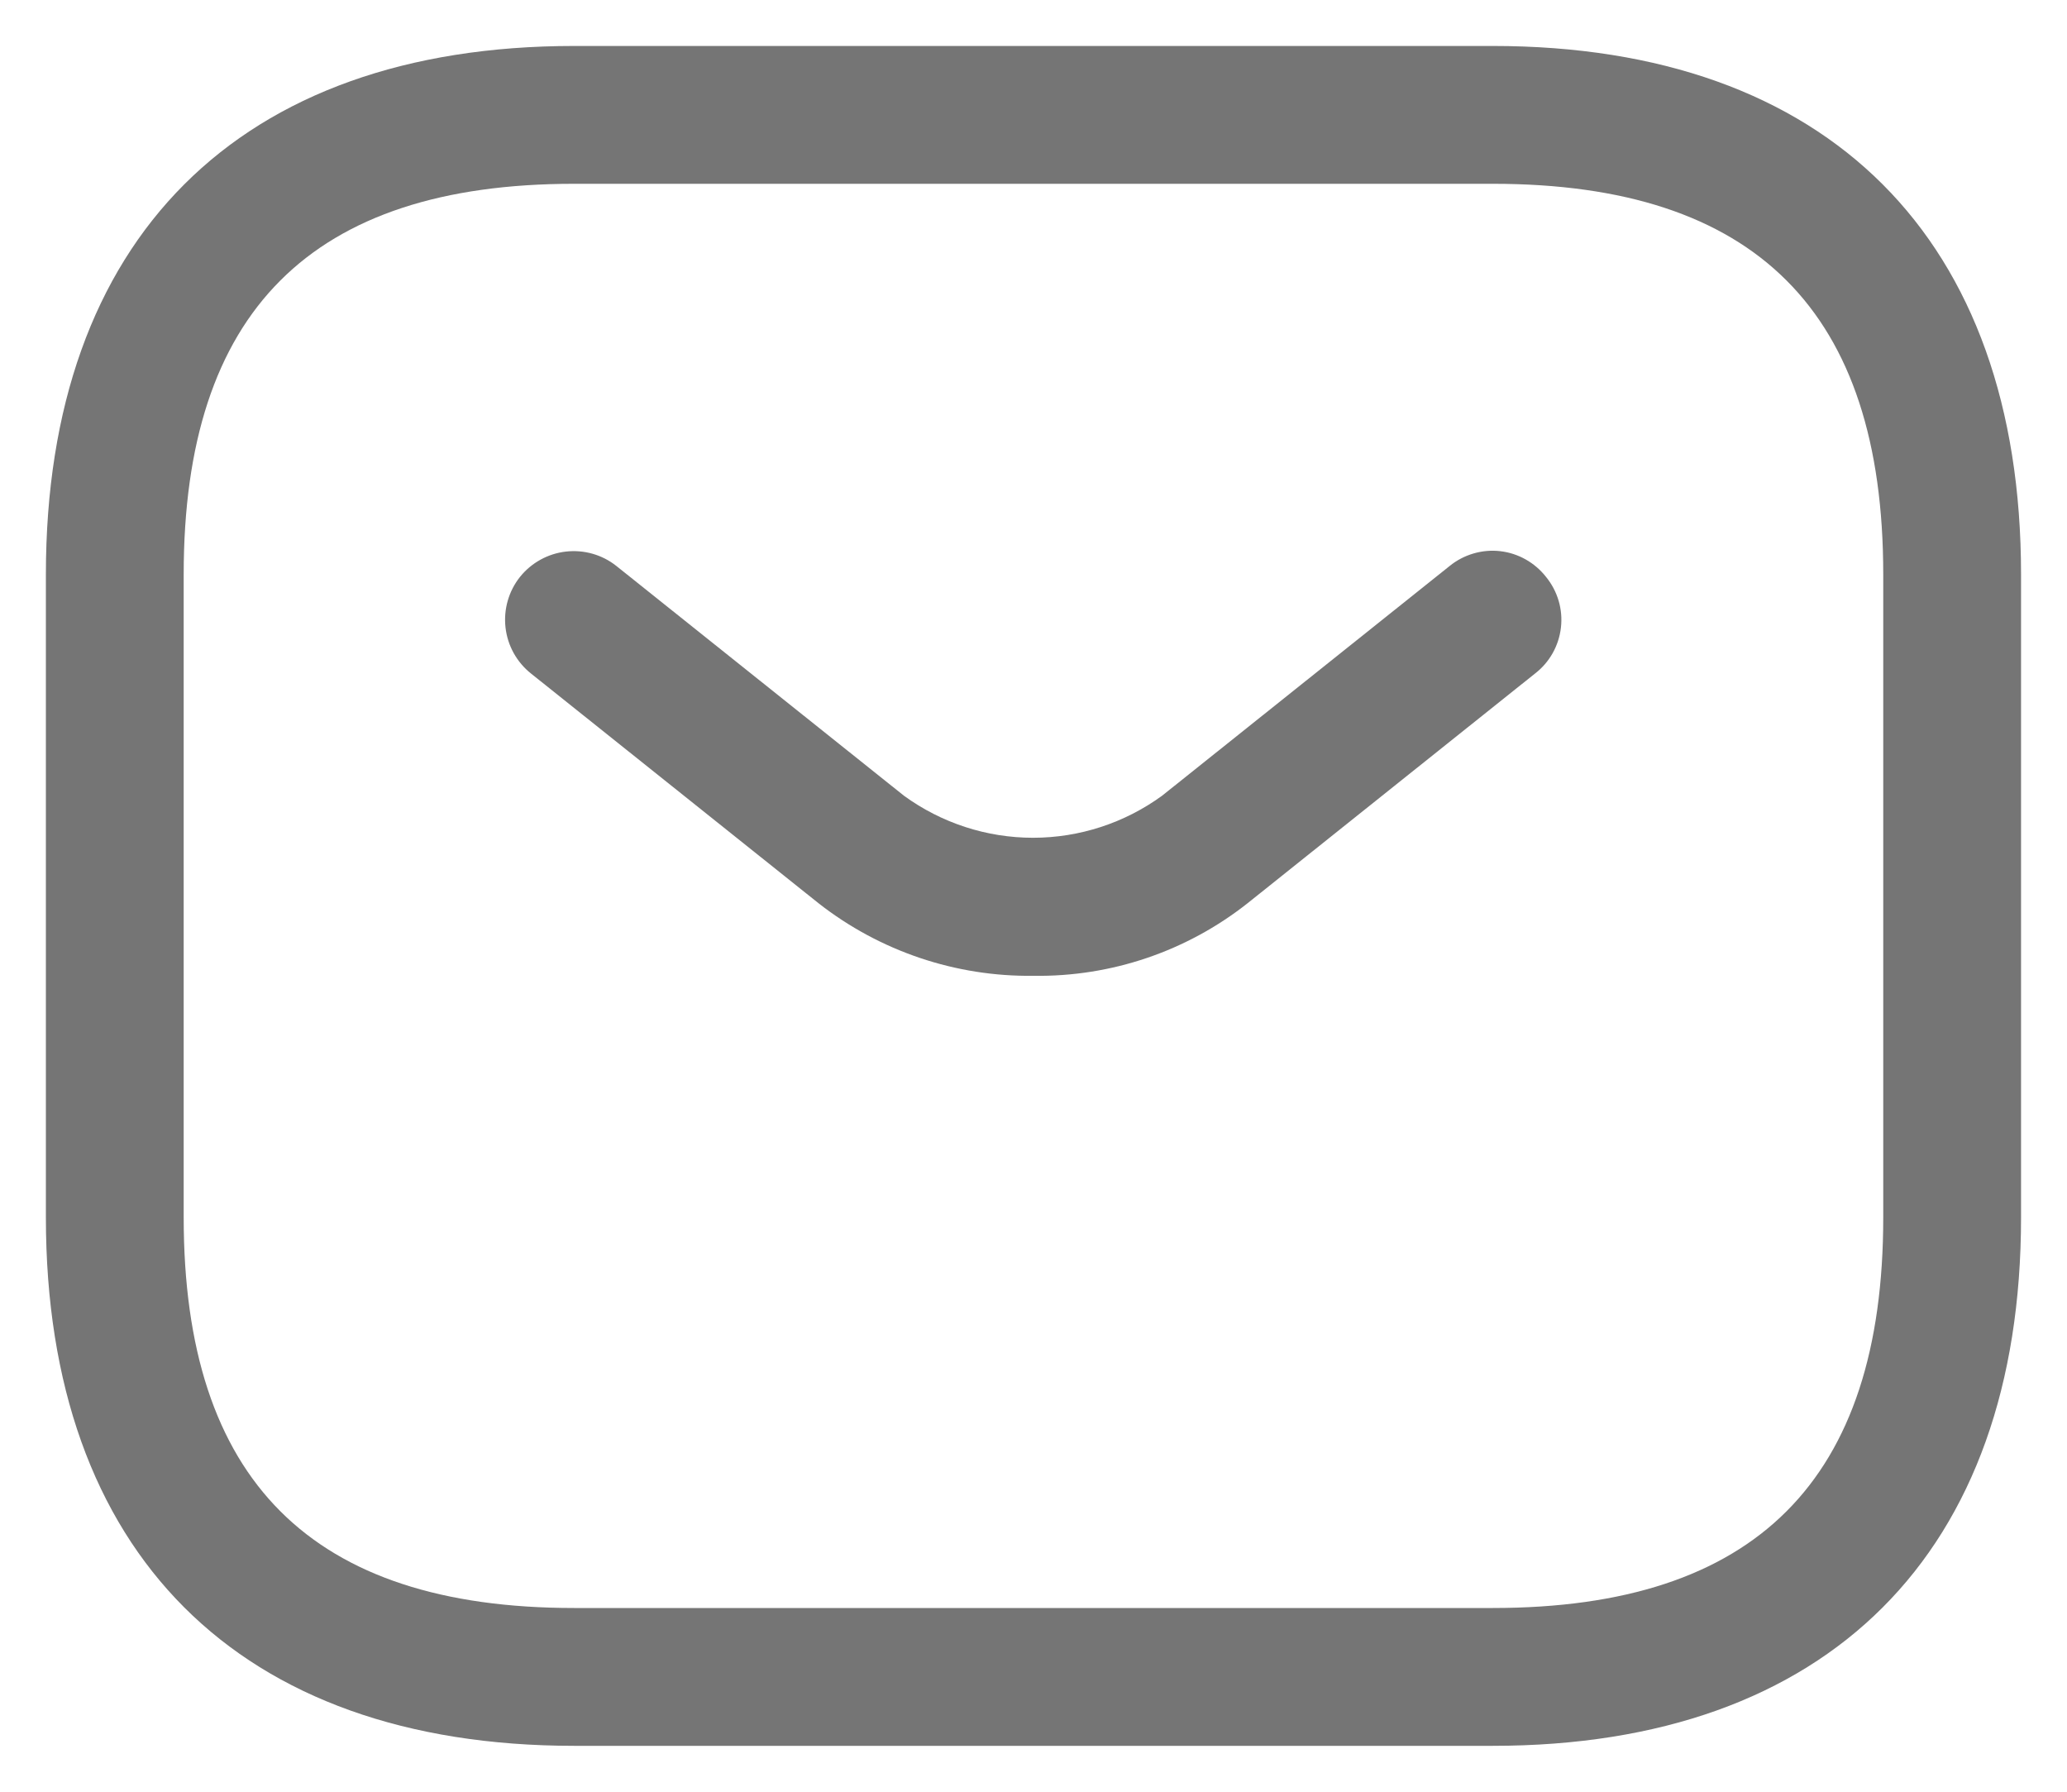<svg width="30" height="26" viewBox="0 0 30 26" fill="none" xmlns="http://www.w3.org/2000/svg">
<path d="M21.666 25.334H8.333C3.466 25.334 0.666 22.534 0.666 17.667V8.334C0.666 3.467 3.466 0.667 8.333 0.667H21.666C26.533 0.667 29.333 3.467 29.333 8.334V17.667C29.333 22.534 26.533 25.334 21.666 25.334ZM8.333 2.667C4.519 2.667 2.666 4.52 2.666 8.334V17.667C2.666 21.48 4.519 23.334 8.333 23.334H21.666C25.479 23.334 27.333 21.48 27.333 17.667V8.334C27.333 4.52 25.479 2.667 21.666 2.667H8.333Z" fill="#757575"/>
<path d="M15 14.16C13.87 14.175 12.769 13.803 11.88 13.107L7.706 9.773C7.5 9.609 7.367 9.369 7.337 9.107C7.307 8.844 7.382 8.58 7.546 8.373C7.711 8.167 7.951 8.034 8.213 8.004C8.476 7.974 8.74 8.049 8.946 8.213L13.12 11.547C13.664 11.943 14.32 12.157 14.993 12.157C15.666 12.157 16.322 11.943 16.866 11.547L21.04 8.213C21.142 8.13 21.259 8.069 21.385 8.032C21.511 7.995 21.643 7.983 21.773 7.998C21.904 8.013 22.03 8.054 22.145 8.119C22.259 8.183 22.359 8.27 22.44 8.373C22.523 8.475 22.585 8.593 22.622 8.719C22.659 8.845 22.67 8.977 22.655 9.107C22.64 9.238 22.599 9.364 22.535 9.478C22.47 9.593 22.384 9.693 22.28 9.773L18.107 13.107C17.223 13.805 16.126 14.177 15 14.16Z" fill="#757575"/>
</svg>
